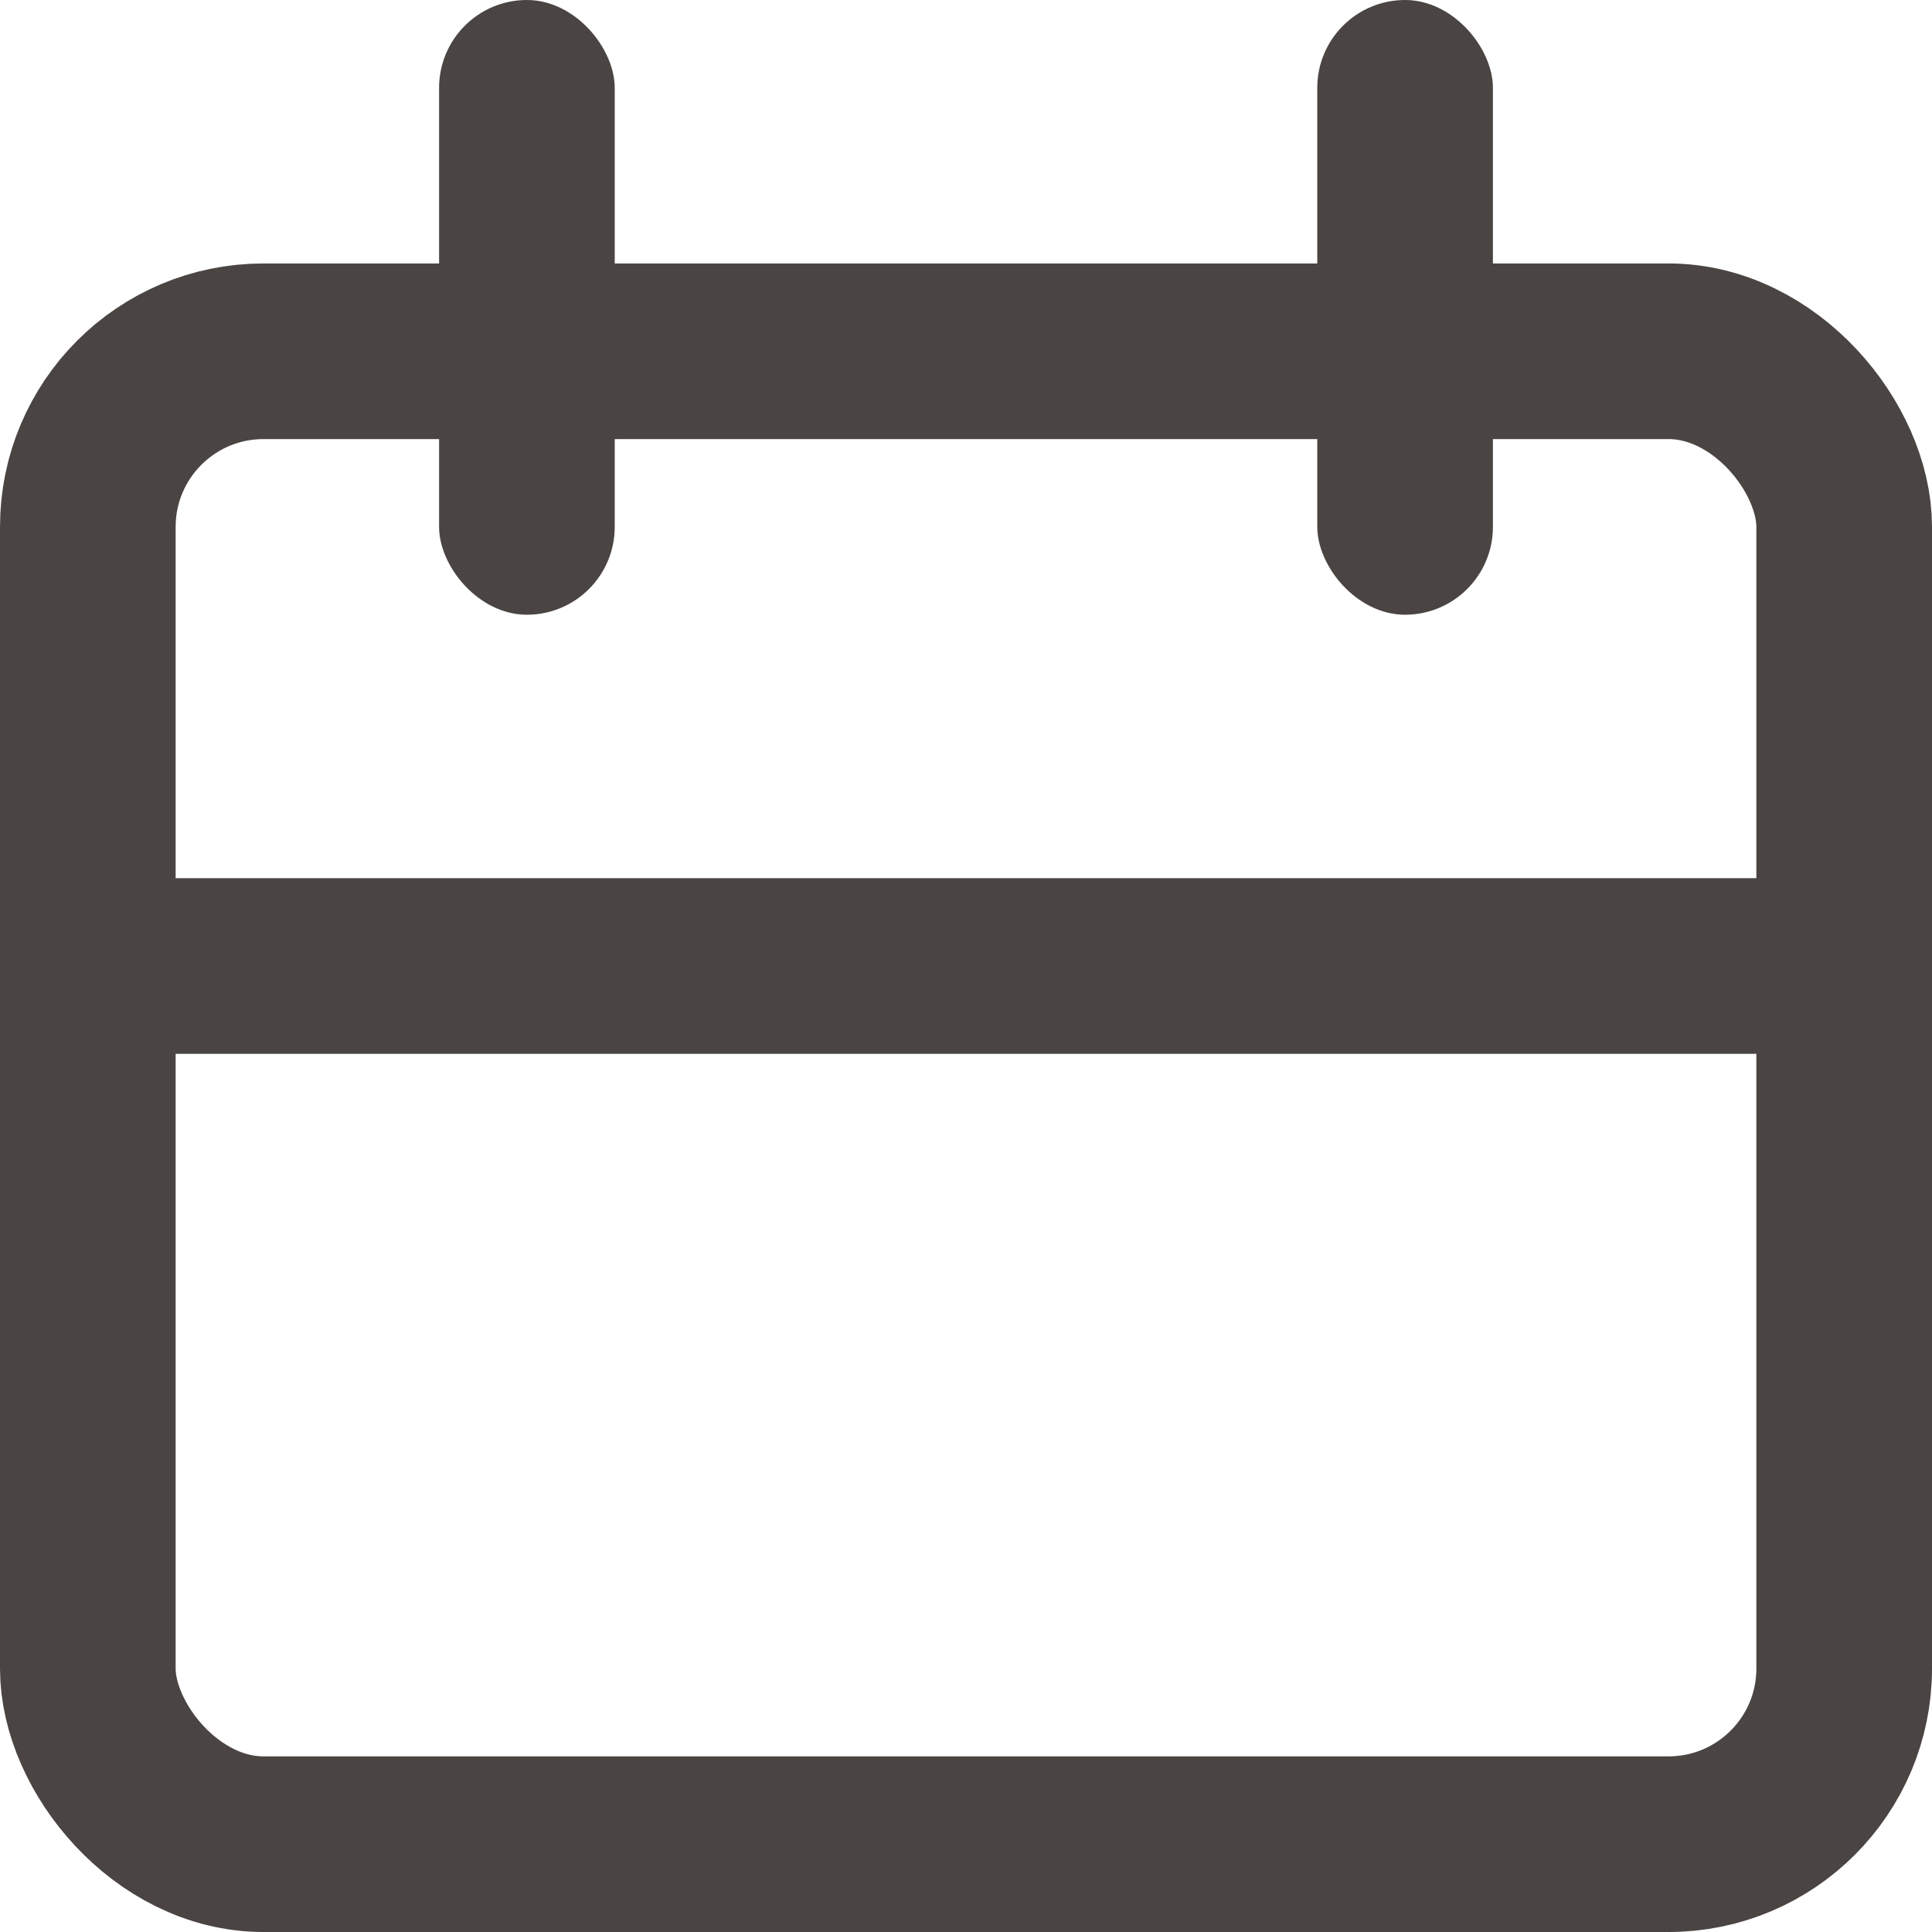 <?xml version="1.0" encoding="UTF-8"?>
<svg width="22px" height="22px" viewBox="0 0 22 22" version="1.1" xmlns="http://www.w3.org/2000/svg" xmlns:xlink="http://www.w3.org/1999/xlink">
    <!-- Generator: Sketch 48.2 (47327) - http://www.bohemiancoding.com/sketch -->
    <title>Group</title>
    <desc>Created with Sketch.</desc>
    <defs></defs>
    <g id="icon-/-age" stroke="none" stroke-width="1" fill="none" fill-rule="evenodd" transform="translate(-12, -8)">
        <g id="Group" transform="translate(13, 8)">
            <rect id="Rectangle-2" stroke="#4A4542" stroke-width="2" x="0" y="4" width="20" height="17" rx="2"></rect>
            <rect id="Rectangle-4" fill="#4A4542" x="4" y="0" width="2" height="7" rx="1"></rect>
            <rect id="Rectangle-4-Copy" fill="#4A4542" x="14" y="0" width="2" height="7" rx="1"></rect>
            <rect id="Rectangle-3" fill="#4A4542" x="0" y="10" width="20" height="2"></rect>
        </g>
    </g>
</svg>